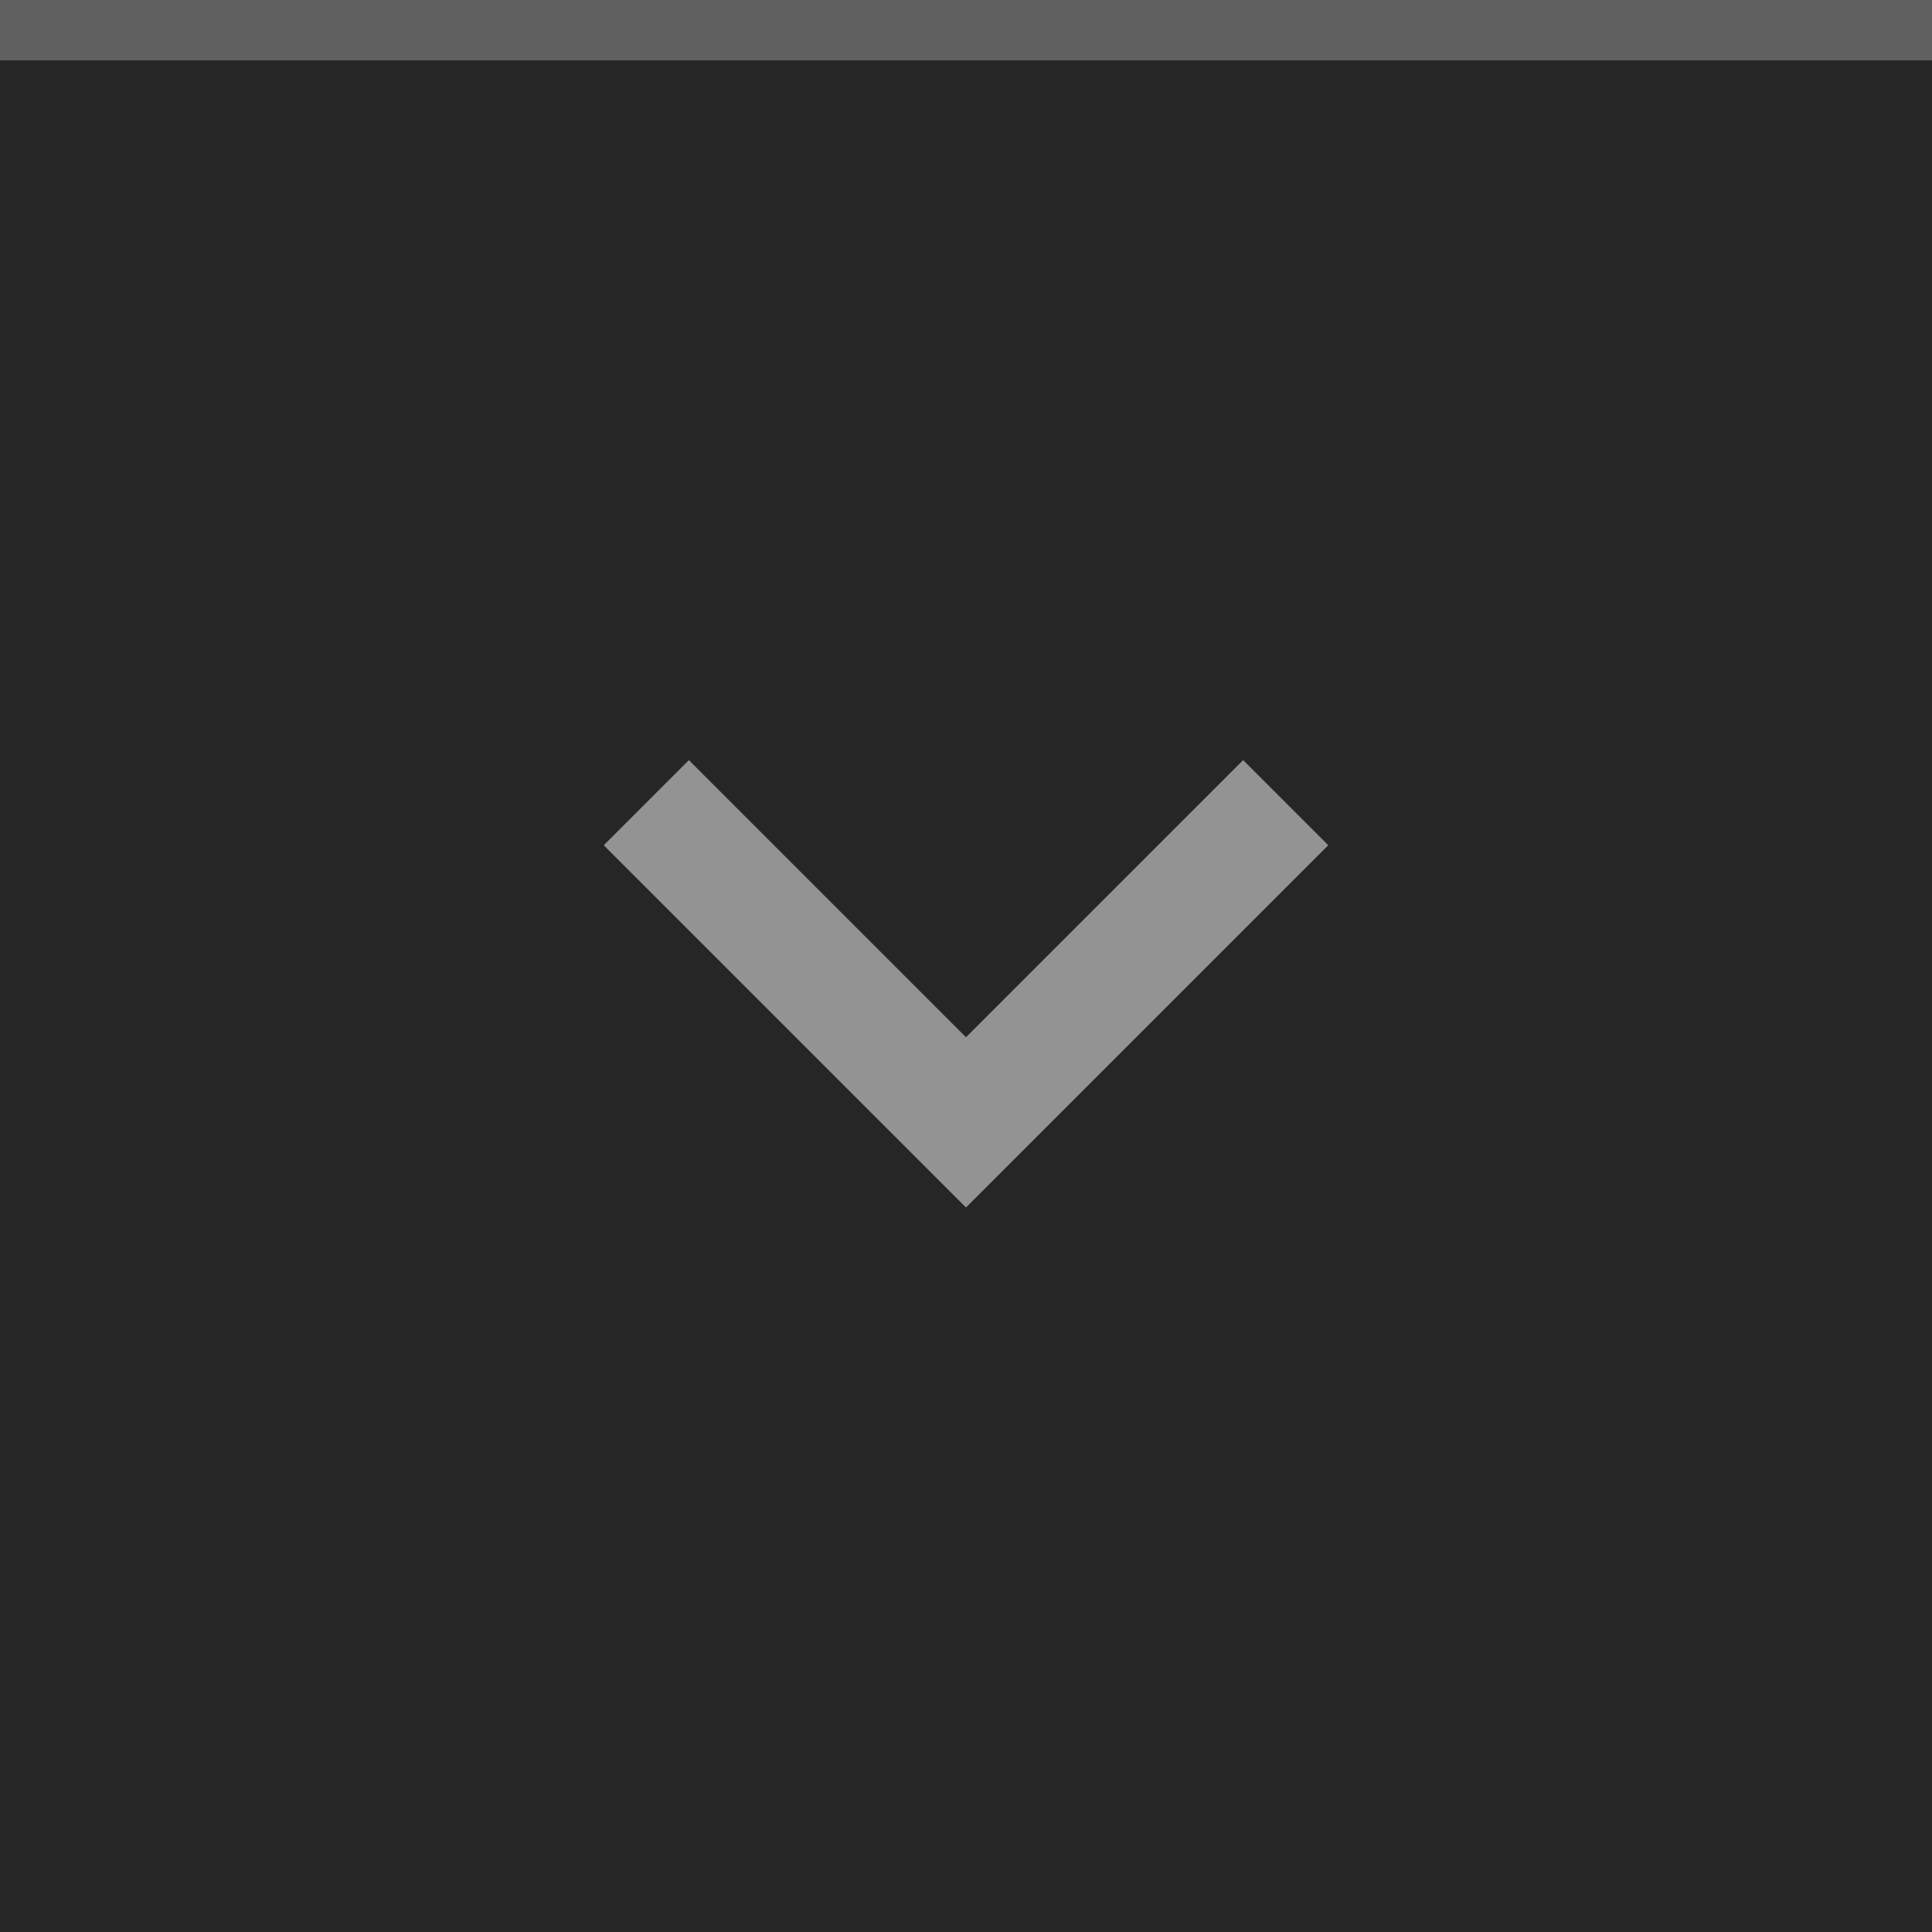 <?xml version="1.0" encoding="UTF-8" standalone="no"?>
<svg
   xmlns:dc="http://purl.org/dc/elements/1.1/"
   xmlns:cc="http://creativecommons.org/ns#"
   xmlns:rdf="http://www.w3.org/1999/02/22-rdf-syntax-ns#"
   xmlns:svg="http://www.w3.org/2000/svg"
   xmlns="http://www.w3.org/2000/svg"
   xmlns:sodipodi="http://sodipodi.sourceforge.net/DTD/sodipodi-0.dtd"
   xmlns:inkscape="http://www.inkscape.org/namespaces/inkscape"
   inkscape:version="1.0 (4035a4fb49, 2020-05-01)"
   sodipodi:docname="shade-toggled-inactive.svg"
   id="svg102"
   version="1.1"
   viewBox="0 0 32 32"
   height="32"
   width="32">
  <defs
     id="defs106" />
  <sodipodi:namedview
     inkscape:document-rotation="0"
     inkscape:current-layer="svg102"
     inkscape:window-maximized="1"
     inkscape:window-y="0"
     inkscape:window-x="0"
     inkscape:cy="14.711864"
     inkscape:cx="-33.898305"
     inkscape:zoom="7.375"
     showgrid="false"
     id="namedview104"
     inkscape:window-height="1003"
     inkscape:window-width="1920"
     inkscape:pageshadow="2"
     inkscape:pageopacity="0"
     guidetolerance="10"
     gridtolerance="10"
     objecttolerance="10"
     borderopacity="1"
     bordercolor="#666666"
     pagecolor="#ffffff" />
  <rect
     style="fill:#262626;fill-opacity:1"
     id="rect92"
     fill="#D6D6D6"
     height="32"
     width="32" />
  <rect
     style="fill:#616161;fill-opacity:1"
     id="rect94"
     fill-opacity="0.4"
     fill="#FFFFFF"
     height="1"
     width="32" />
  <g
     id="g100"
     opacity="0.38"
     fill="#000000"
     style="fill:#ffffff;fill-opacity:1;opacity:0.5">
    <circle
       id="circle96"
       opacity="0"
       r="12"
       cy="16"
       cx="16"
       style="fill:#ffffff;fill-opacity:1" />
    <path
       id="path98"
       d="m22 14-1.41-1.41-4.59 4.59-4.59-4.59-1.41 1.41l6 6z"
       style="fill:#ffffff;fill-opacity:1" />
  </g>
</svg>
